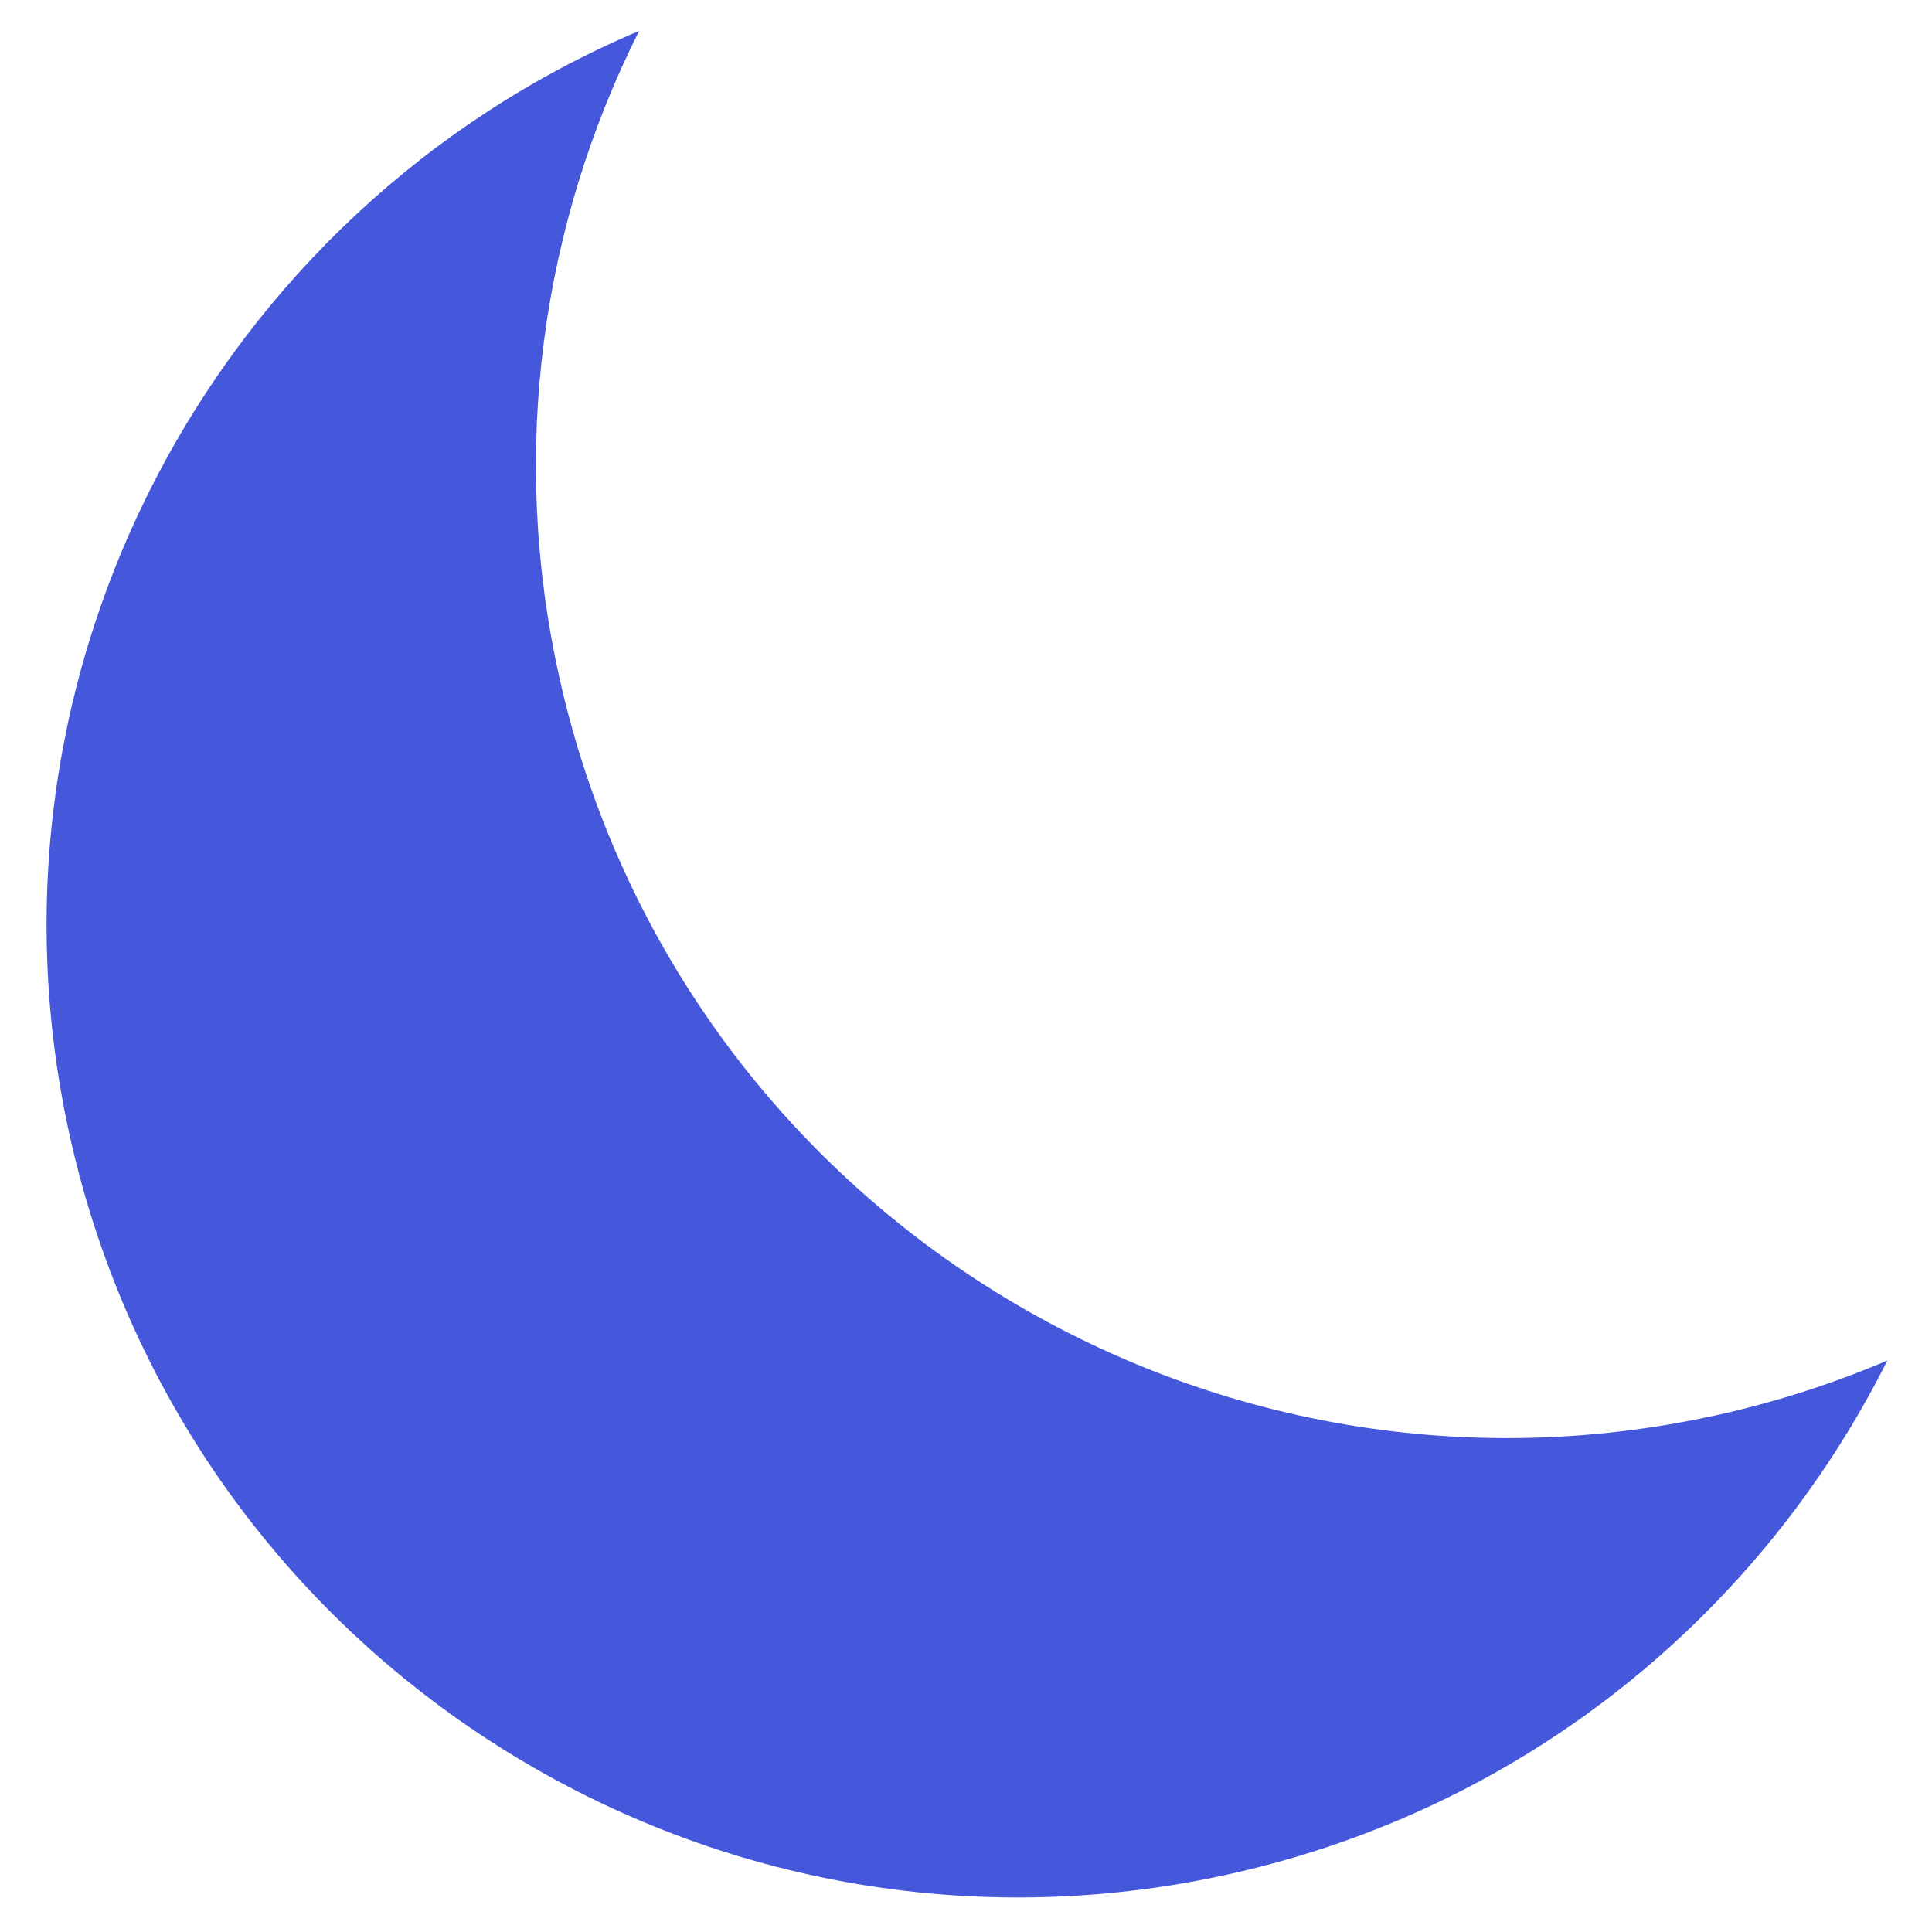 <svg xmlns="http://www.w3.org/2000/svg" x="0" y="0" enable-background="new 0 0 1000 1000" version="1.1" viewBox="0 0 1000 1000" xml:space="preserve"><path fill="#4557DA" d="M637 969.9c-271.1 60.6-540-110-600.7-381.1-53.8-240.9 75-480 294.5-572.8-50.2 100-67.5 217.3-41.2 335 60.6 271.1 329.5 441.8 600.7 381.1 30.2-6.8 59.1-16.2 86.6-27.9C911.5 834.6 790.4 935.6 637 969.9z"/></svg>

